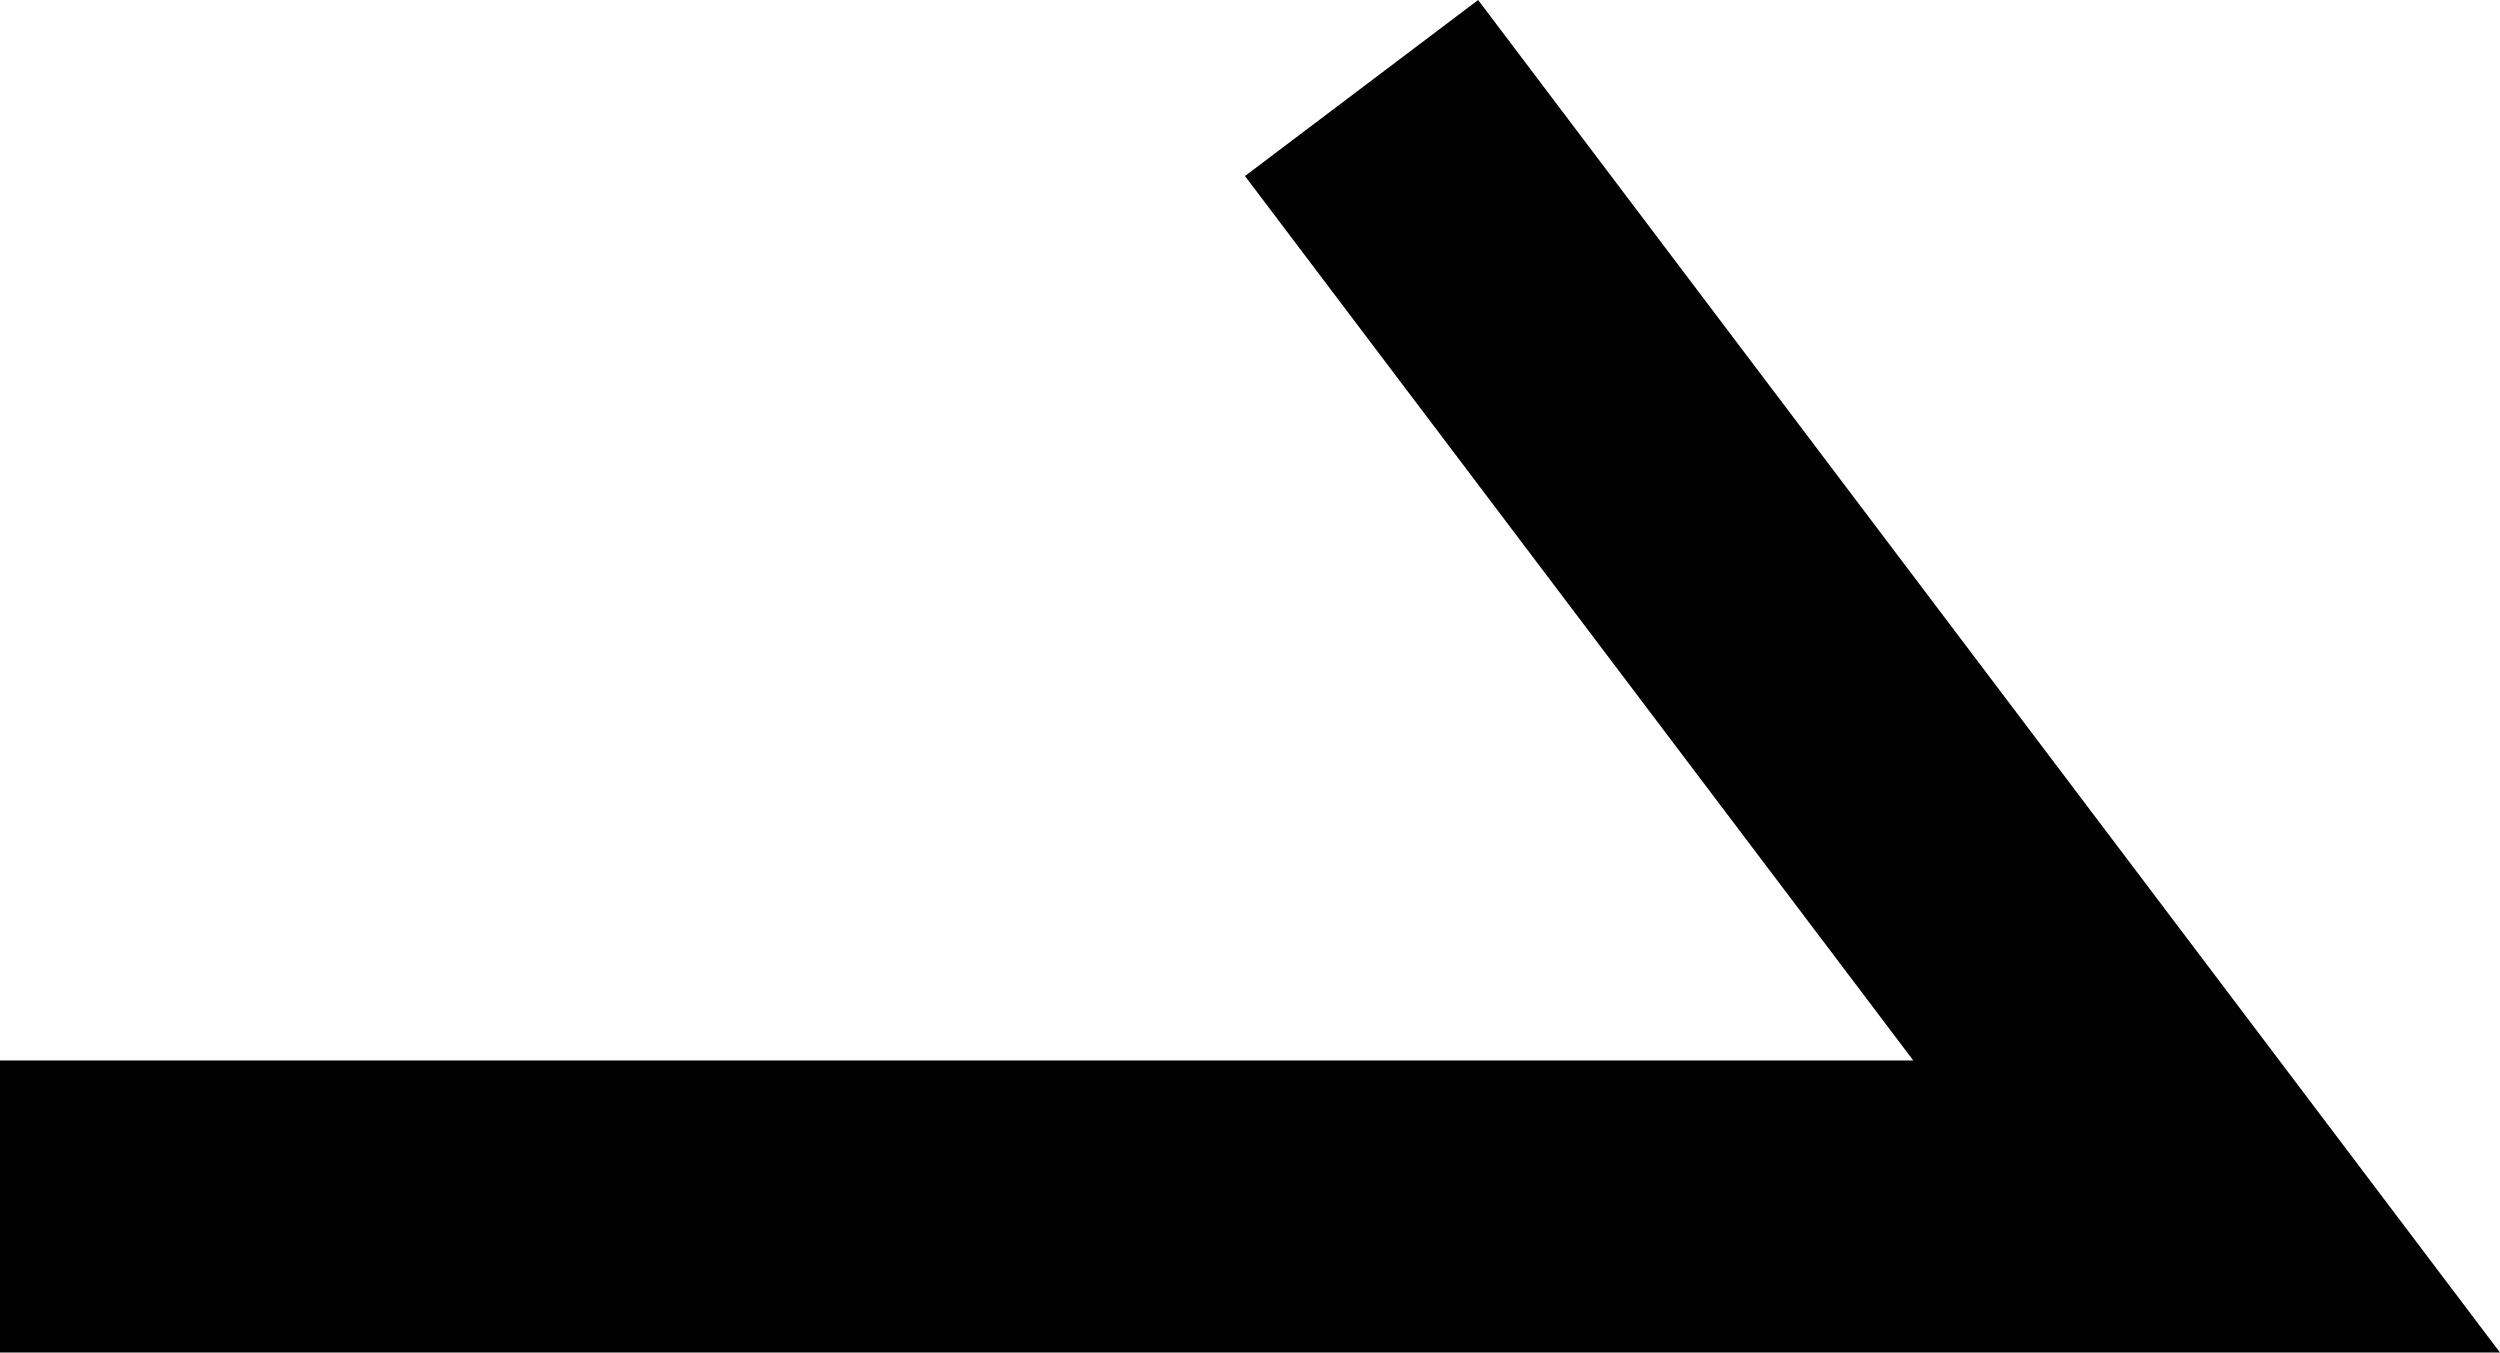 <svg id="Layer_1" data-name="Layer 1" xmlns="http://www.w3.org/2000/svg" viewBox="0 0 154.08 83.36"><defs><style>.cls-1{fill:#010101;}</style></defs><title>All, PNG &amp;amp; SVG- pixelbones</title><polygon class="cls-1" points="154.08 83.36 0 83.36 0 65.36 117.92 65.36 76.73 10.85 91.1 0 154.08 83.36"/></svg>